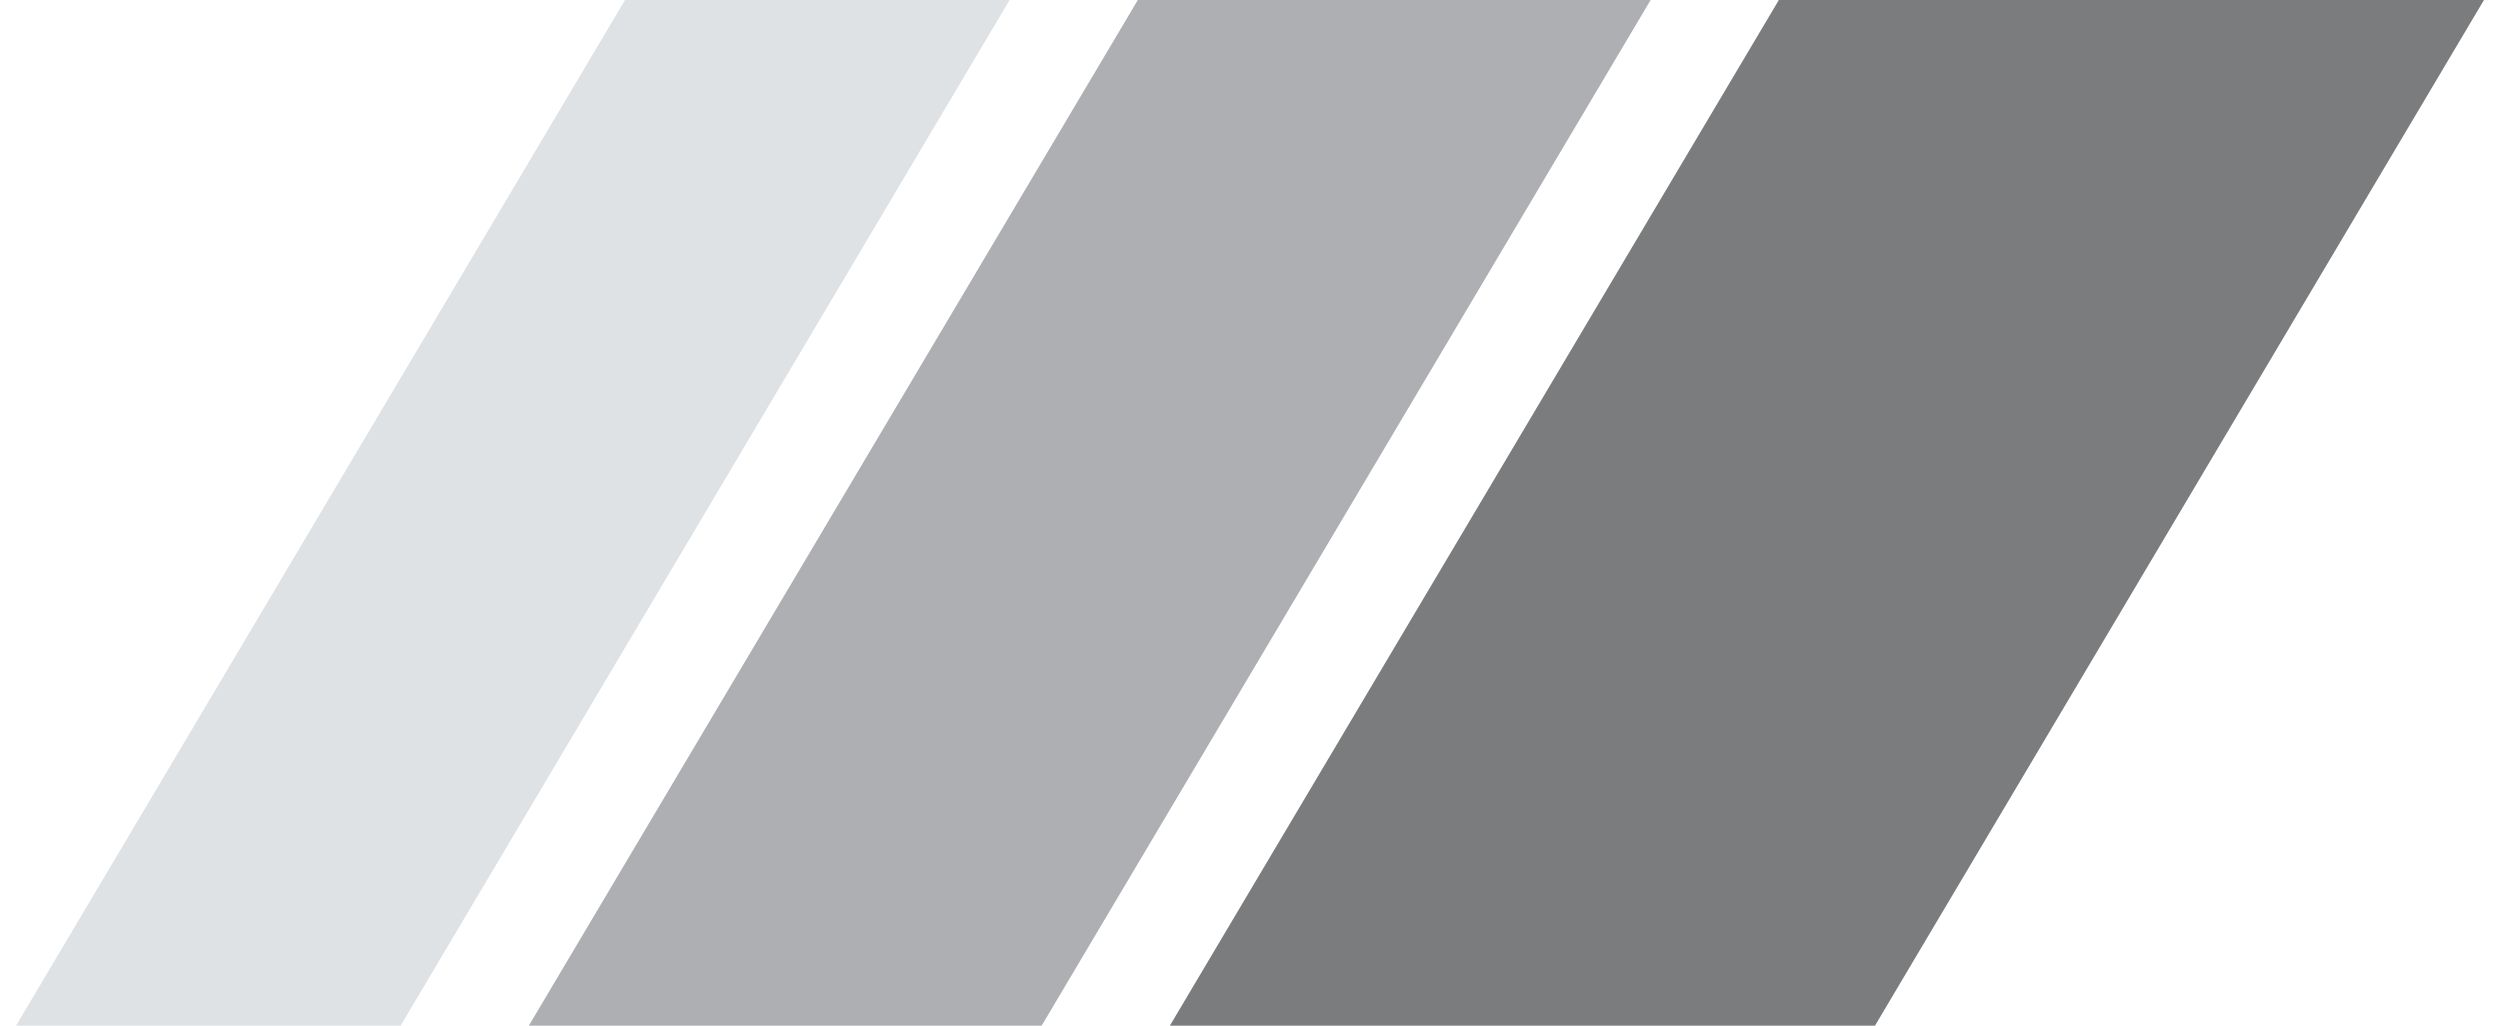 <svg id="logo-38" width="78" height="32" viewBox="0 0 78 32" fill="none" xmlns="http://www.w3.org/2000/svg"> <path d="M55.5 0H77.5L58.5 32H36.5L55.5 0Z" class="ccustom" fill="#7b7c7e"></path> <path d="M35.5 0H51.5L32.5 32H16.5L35.5 0Z" class="ccompli1" fill="#adafb2"></path> <path d="M19.5 0H31.5L12.5 32H0.5L19.5 0Z" class="ccompli2" fill="#dfe2e5"></path> </svg>
